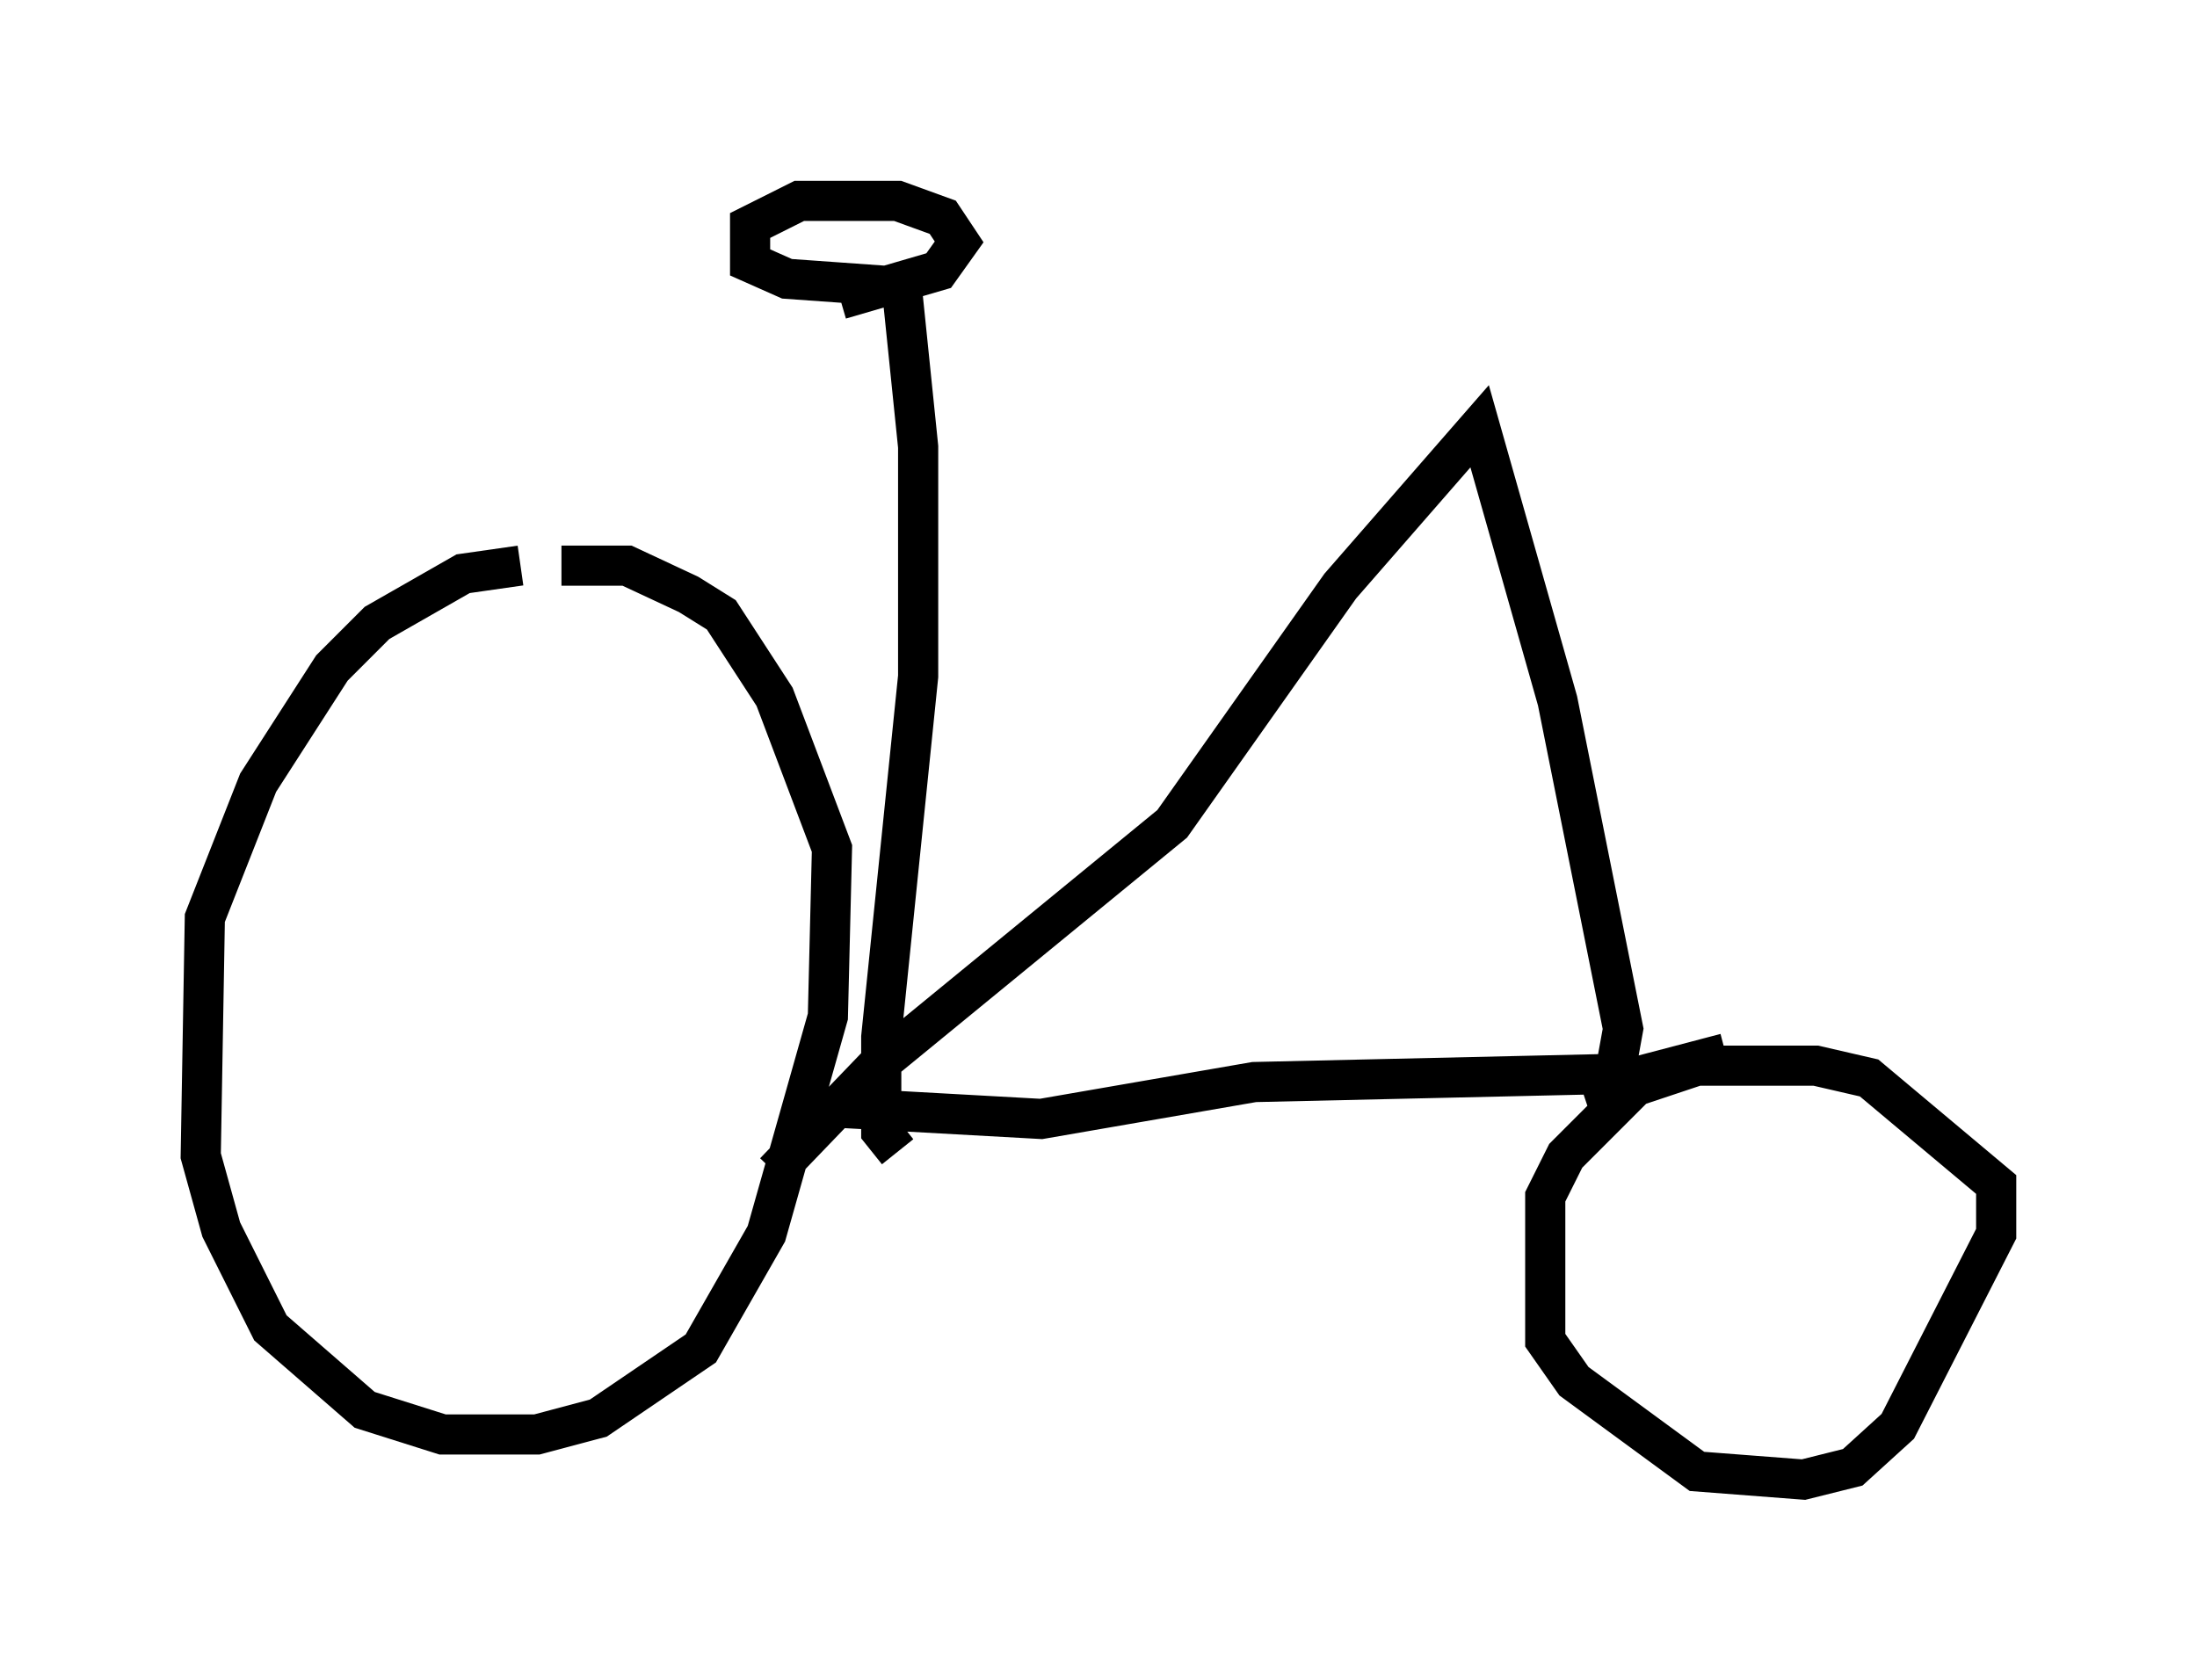 <?xml version="1.0" encoding="utf-8" ?>
<svg baseProfile="full" height="41.85" version="1.1" width="54.713" xmlns="http://www.w3.org/2000/svg" xmlns:ev="http://www.w3.org/2001/xml-events" xmlns:xlink="http://www.w3.org/1999/xlink"><defs /><rect fill="white" height="41.85" width="54.713" x="0" y="0" /><path d="M15.208, 14.392 m-2.246, -0.306 l-1.429, 0.204 -2.144, 1.225 l-1.123, 1.123 -1.838, 2.858 l-1.327, 3.369 -0.102, 5.921 l0.51, 1.838 1.225, 2.45 l2.348, 2.042 1.94, 0.613 l2.348, 0.0 1.531, -0.408 l2.552, -1.735 1.633, -2.858 l1.531, -5.41 0.102, -4.185 l-1.429, -3.777 -1.327, -2.042 l-0.817, -0.51 -1.531, -0.715 l-1.633, 0.0 m6.431, 13.475 l5.513, 0.306 5.308, -0.919 l8.983, -0.204 0.204, -1.123 l-1.633, -8.167 -1.94, -6.84 l-3.471, 3.981 -4.185, 5.921 l-7.35, 6.023 -2.552, 2.654 m23.684, -2.96 l-1.94, 0.51 -2.042, 2.042 l-0.51, 1.021 0.0, 3.573 l0.715, 1.021 3.063, 2.246 l2.654, 0.204 1.225, -0.306 l1.123, -1.021 2.45, -4.798 l0.0, -1.225 -3.165, -2.654 l-1.327, -0.306 -2.96, 0.0 l-2.756, 0.919 m-17.15, 1.225 l-0.408, -0.51 0.0, -2.348 l0.919, -8.983 0.0, -5.717 l-0.408, -3.981 -2.858, -0.204 l-0.919, -0.408 0.0, -0.919 l1.225, -0.613 2.45, 0.0 l1.123, 0.408 0.408, 0.613 l-0.51, 0.715 -2.45, 0.715 " fill="none" stroke="black" stroke-width="1" /></svg>